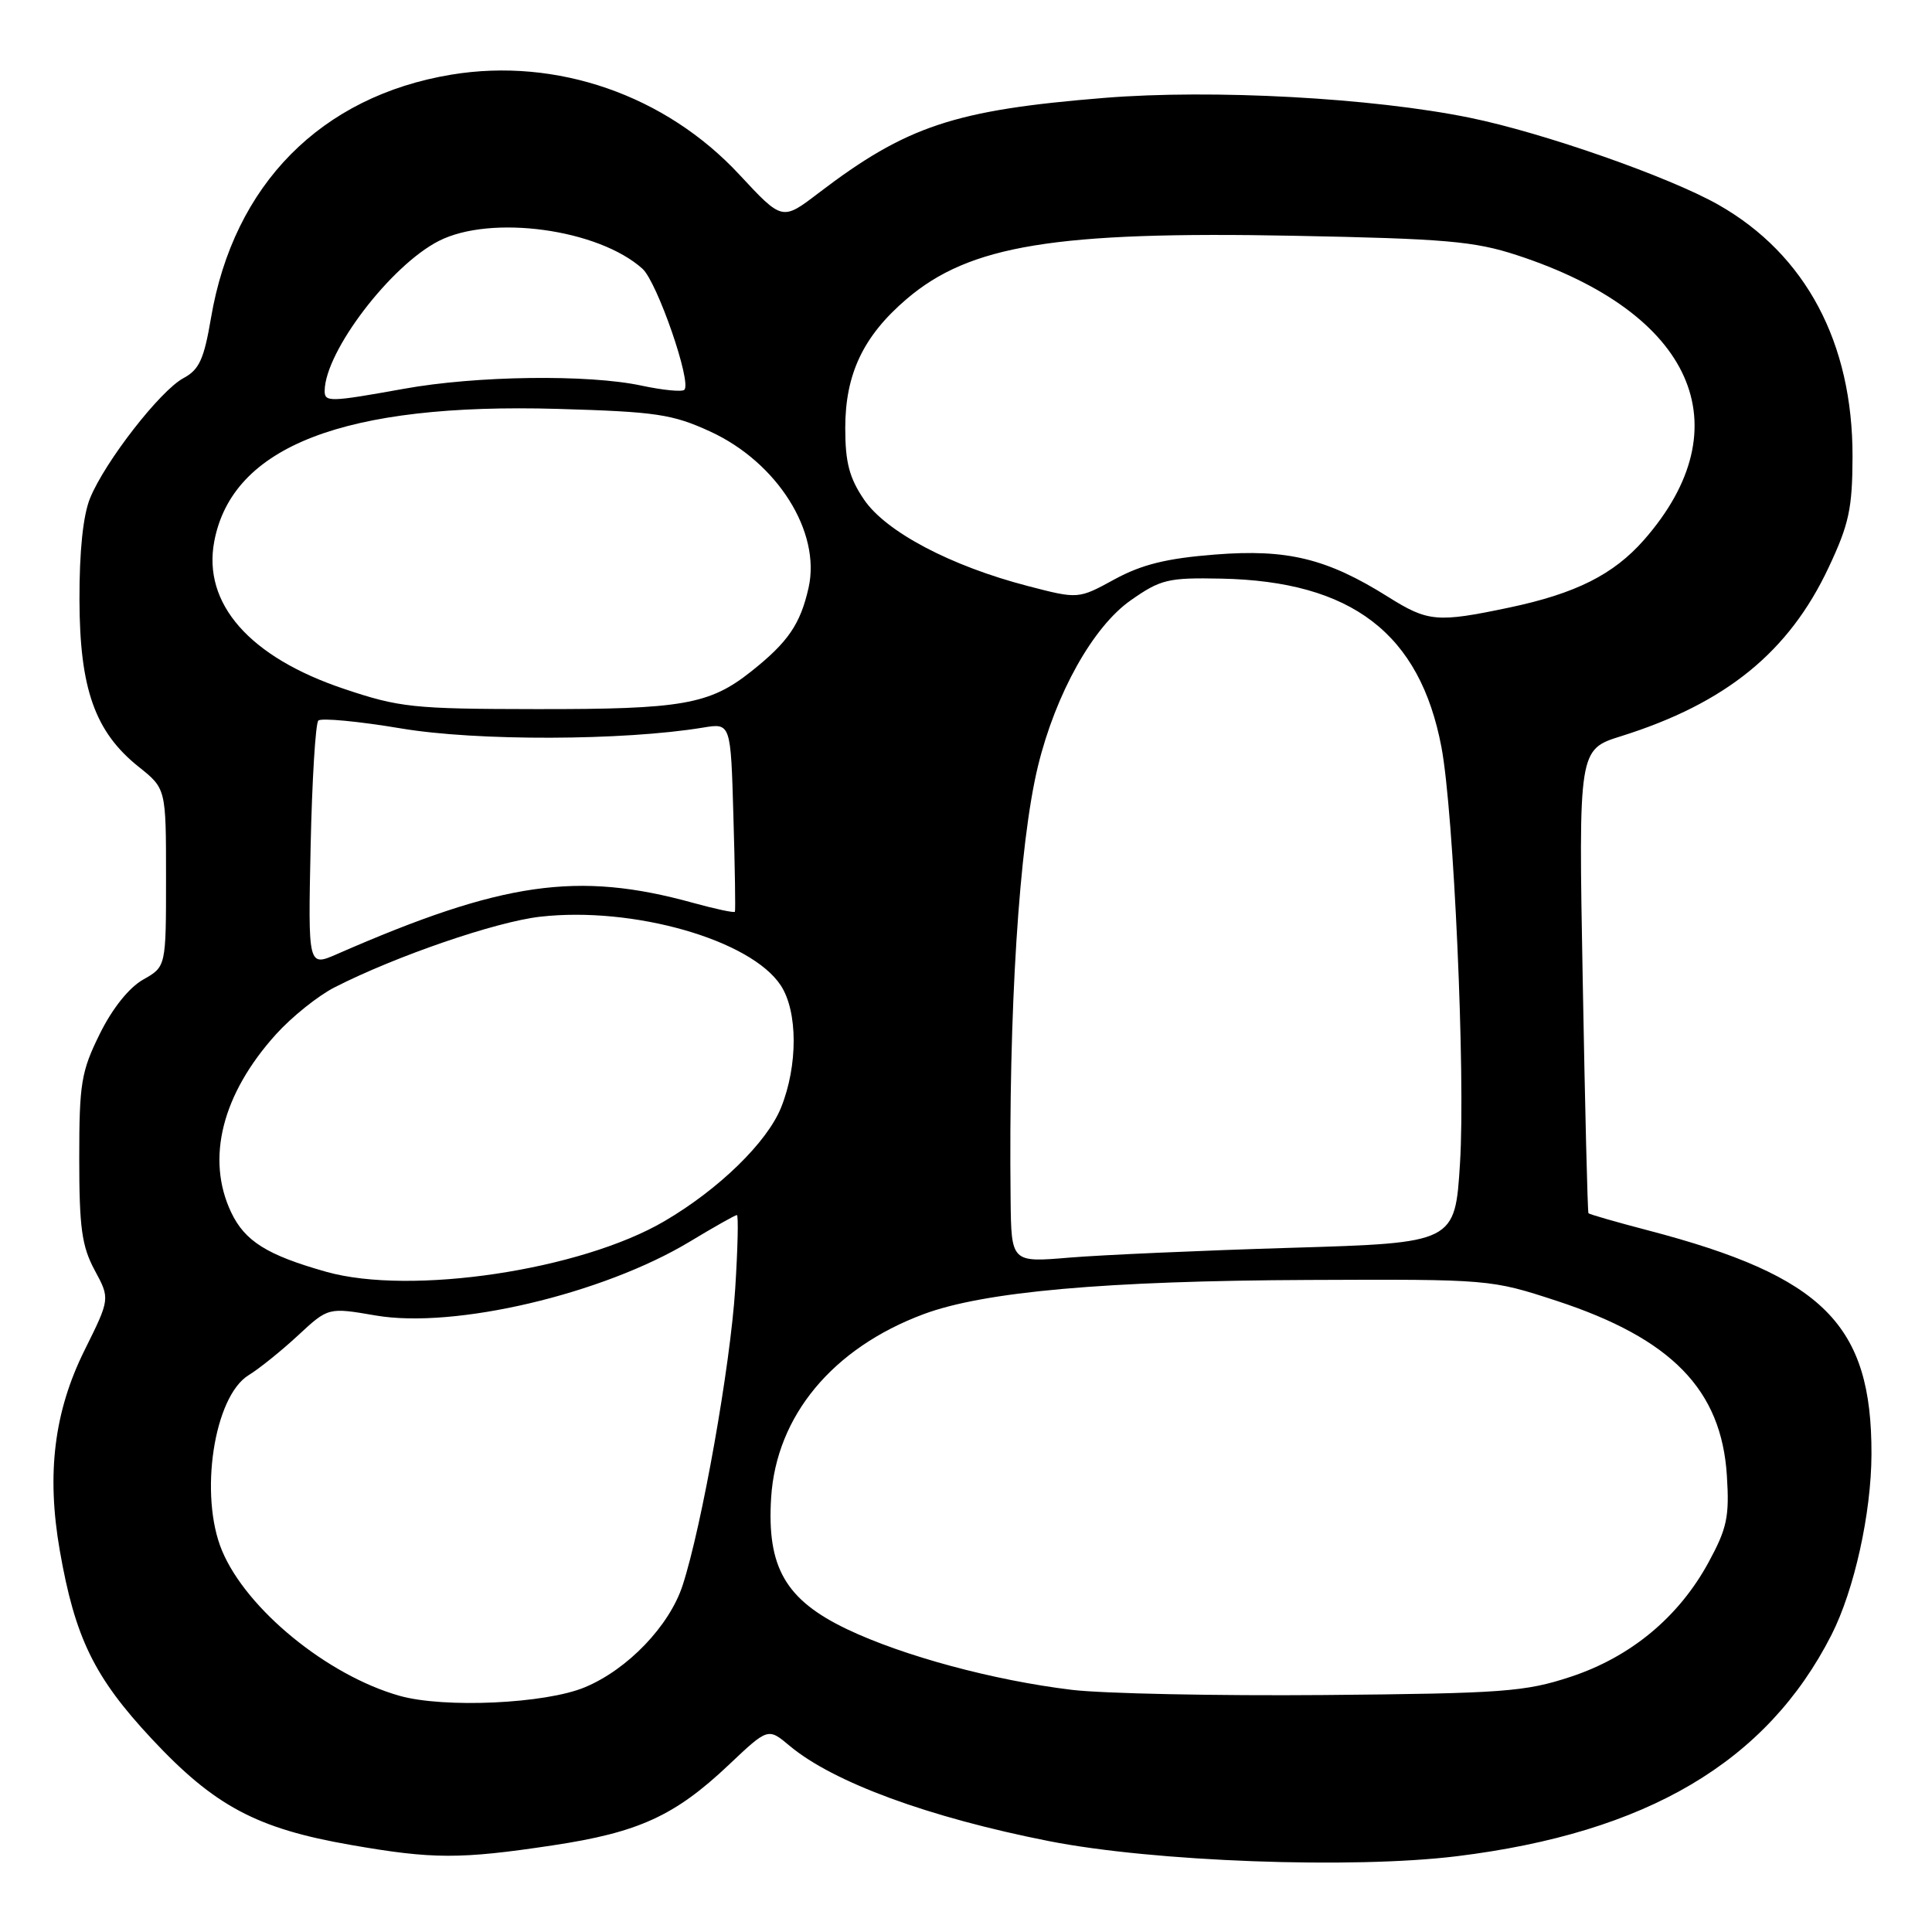 <?xml version="1.0" encoding="UTF-8" standalone="no"?>
<!DOCTYPE svg PUBLIC "-//W3C//DTD SVG 1.1//EN" "http://www.w3.org/Graphics/SVG/1.1/DTD/svg11.dtd" >
<svg xmlns="http://www.w3.org/2000/svg" xmlns:xlink="http://www.w3.org/1999/xlink" version="1.1" viewBox="0 0 256 256">
 <g >
 <path fill="currentColor"
d=" M 193.03 245.96 C 218.23 242.86 234.11 233.48 242.68 216.63 C 245.70 210.69 247.96 200.49 247.98 192.69 C 248.03 175.52 241.66 169.13 218.41 163.04 C 214.16 161.93 210.59 160.90 210.48 160.76 C 210.36 160.62 210.02 146.73 209.72 129.91 C 209.16 99.31 209.16 99.31 214.83 97.54 C 228.68 93.19 237.04 86.40 242.30 75.20 C 245.01 69.45 245.45 67.37 245.47 60.50 C 245.50 45.42 239.27 33.71 227.71 27.14 C 221.24 23.46 204.50 17.59 194.80 15.61 C 181.87 12.96 160.70 11.81 146.34 12.97 C 126.44 14.58 120.11 16.69 108.42 25.61 C 103.65 29.25 103.65 29.25 97.98 23.15 C 88.19 12.60 73.76 7.59 59.81 9.89 C 42.53 12.75 30.96 24.46 27.96 42.12 C 27.03 47.60 26.40 48.99 24.30 50.11 C 21.24 51.75 13.93 61.14 11.94 66.00 C 11.01 68.26 10.51 73.04 10.53 79.50 C 10.56 91.28 12.59 96.99 18.38 101.61 C 22.00 104.50 22.00 104.50 22.00 116.30 C 22.00 128.09 22.00 128.09 18.97 129.80 C 17.11 130.85 14.89 133.61 13.22 137.00 C 10.76 141.98 10.50 143.54 10.50 153.50 C 10.50 162.68 10.84 165.13 12.54 168.30 C 14.59 172.09 14.59 172.09 11.19 178.94 C 7.17 187.05 6.15 195.29 7.92 205.44 C 9.94 217.03 12.48 222.24 20.11 230.41 C 28.43 239.32 34.02 242.30 46.52 244.47 C 57.35 246.36 60.96 246.37 73.24 244.52 C 84.61 242.81 89.42 240.61 96.56 233.86 C 101.77 228.93 101.77 228.93 104.63 231.33 C 110.43 236.18 123.08 240.82 139.01 243.96 C 152.87 246.69 179.18 247.66 193.03 245.96 Z  M 52.93 224.70 C 43.37 221.99 32.66 213.23 29.42 205.47 C 26.36 198.15 28.34 185.05 32.94 182.22 C 34.35 181.36 37.30 178.98 39.50 176.94 C 43.50 173.23 43.50 173.23 49.79 174.31 C 60.20 176.10 79.84 171.48 91.37 164.54 C 94.60 162.59 97.42 161.00 97.64 161.00 C 97.86 161.00 97.76 165.39 97.42 170.75 C 96.78 180.95 93.00 202.24 90.45 210.07 C 88.70 215.44 83.17 221.21 77.50 223.57 C 72.28 225.76 58.83 226.37 52.93 224.70 Z  M 142.00 223.91 C 131.65 222.66 119.69 219.43 112.24 215.88 C 104.08 211.98 101.60 207.67 102.18 198.44 C 102.87 187.61 110.32 178.64 122.36 174.14 C 130.36 171.15 146.49 169.71 173.50 169.60 C 197.36 169.50 197.55 169.52 206.27 172.37 C 221.50 177.37 228.10 184.14 228.82 195.53 C 229.17 200.98 228.84 202.51 226.39 207.02 C 222.44 214.28 216.08 219.56 208.10 222.19 C 202.09 224.17 199.16 224.39 175.50 224.60 C 161.20 224.72 146.13 224.41 142.00 223.91 Z  M 43.23 168.52 C 35.39 166.31 32.45 164.47 30.63 160.64 C 27.26 153.54 29.42 144.97 36.58 137.04 C 38.66 134.74 42.15 131.94 44.33 130.83 C 52.44 126.69 65.72 122.13 71.57 121.47 C 83.90 120.07 99.50 124.53 103.46 130.58 C 105.72 134.03 105.74 141.19 103.49 146.77 C 101.63 151.37 95.26 157.58 88.06 161.80 C 76.98 168.31 54.45 171.68 43.23 168.52 Z  M 133.91 158.90 C 133.63 133.98 135.03 111.82 137.54 101.50 C 139.88 91.91 144.83 83.05 149.82 79.55 C 153.80 76.76 154.77 76.53 161.82 76.67 C 179.11 77.02 188.14 83.93 191.00 99.01 C 192.63 107.62 194.19 142.45 193.46 154.09 C 192.80 164.69 192.80 164.69 171.09 165.34 C 159.15 165.70 145.92 166.29 141.69 166.64 C 134.00 167.29 134.00 167.29 133.91 158.90 Z  M 41.16 112.13 C 41.35 103.35 41.81 95.86 42.18 95.48 C 42.56 95.11 47.49 95.57 53.14 96.52 C 63.16 98.21 82.61 98.15 93.16 96.41 C 96.83 95.80 96.83 95.80 97.18 108.15 C 97.38 114.94 97.47 120.64 97.38 120.81 C 97.29 120.98 94.80 120.45 91.86 119.64 C 76.54 115.40 66.56 116.84 44.66 126.42 C 40.82 128.10 40.82 128.10 41.16 112.13 Z  M 45.56 91.27 C 33.07 87.08 26.83 79.99 28.39 71.74 C 30.78 59.11 45.66 53.37 73.89 54.18 C 86.96 54.56 89.09 54.88 94.11 57.18 C 103.00 61.27 108.80 70.48 107.14 77.88 C 106.05 82.71 104.43 85.08 99.56 88.95 C 94.02 93.36 90.41 93.99 71.00 93.96 C 54.74 93.94 52.94 93.75 45.56 91.27 Z  M 183.90 79.07 C 175.83 74.01 170.58 72.72 161.00 73.48 C 154.61 73.98 151.31 74.79 147.69 76.76 C 142.88 79.39 142.88 79.39 136.19 77.65 C 125.98 75.00 117.39 70.47 114.49 66.20 C 112.54 63.33 112.00 61.27 112.00 56.73 C 112.00 49.57 114.38 44.54 120.11 39.64 C 128.47 32.49 139.80 30.63 171.42 31.24 C 191.48 31.63 195.35 31.96 201.00 33.81 C 224.36 41.45 231.06 56.48 217.83 71.55 C 213.79 76.14 208.79 78.65 199.96 80.51 C 190.40 82.52 189.22 82.41 183.90 79.07 Z  M 43.02 51.75 C 43.11 46.53 51.77 35.18 58.14 31.93 C 65.05 28.40 79.31 30.35 85.14 35.62 C 87.08 37.39 91.68 50.66 90.68 51.65 C 90.38 51.95 87.83 51.70 85.02 51.10 C 77.96 49.58 63.09 49.78 53.50 51.52 C 43.65 53.29 42.99 53.31 43.02 51.75 Z "/>
</g>
</svg>